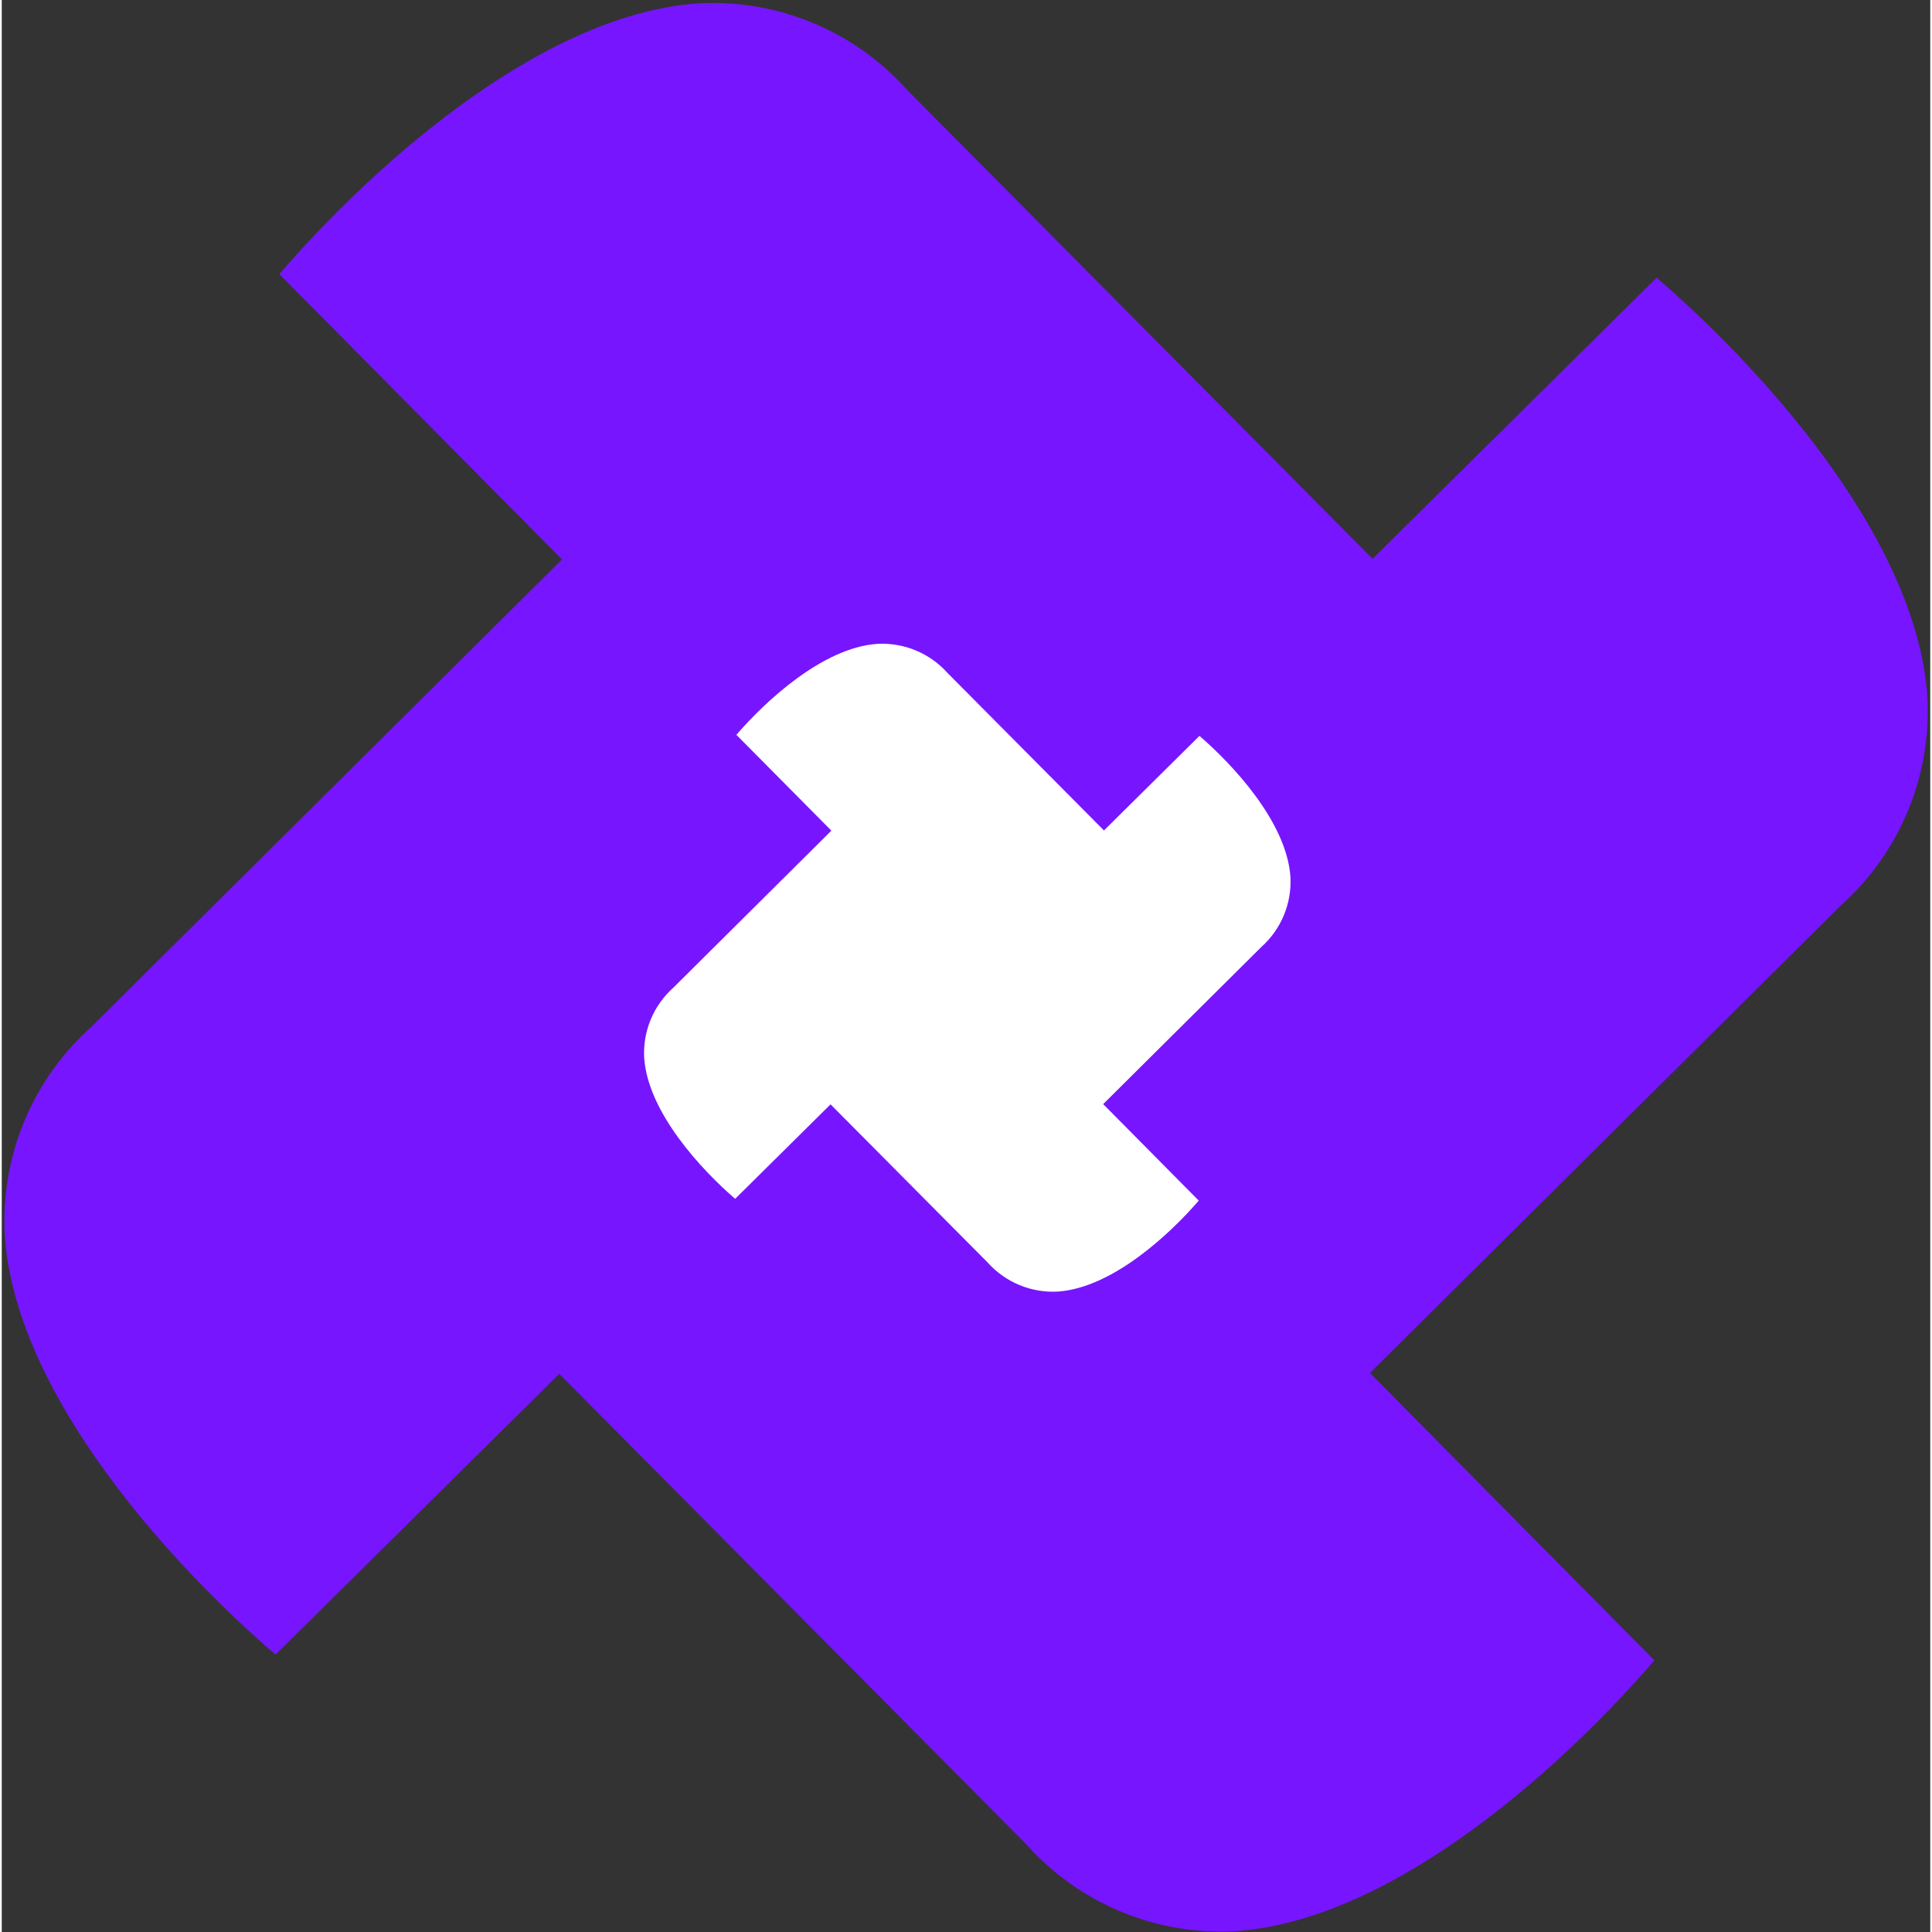 <?xml version="1.0" encoding="UTF-8"?>
<svg width="38px" height="38px" viewBox="0 0 552 553" version="1.1" xmlns="http://www.w3.org/2000/svg" xmlns:xlink="http://www.w3.org/1999/xlink">
    <rect x="0" y="0" width="552" height="553" fill="#333333" stroke="none"/>
    <!-- Generator: Sketch 58 (84663) - https://sketch.com -->
    <title>Group 2</title>
    <desc>Created with Sketch.</desc>
    <g id="Page-1" stroke="none" stroke-width="1" fill="none" fill-rule="evenodd">
        <g id="Artboard-Copy-4" transform="translate(-3420, -642)">
            <g id="Group-2" transform="translate(3420, 642)">
                <path d="M259.27,25.863 L392.366,159.944 L473.671,79.483 C501.895,103.775 547.849,152.743 551.159,199.23 C552.488,221.986 543.324,244.103 526.271,259.295 L391.62,392.993 L473.029,475.253 C448.737,503.477 399.77,549.431 353.283,552.741 C330.526,554.07 308.409,544.906 293.217,527.853 L159.583,393.233 L78.368,473.608 C50.144,449.316 4.19,400.348 0.88,353.861 C-0.448,331.105 8.716,308.988 25.769,293.796 L160.358,160.122 L79.458,78.462 C103.75,50.238 152.718,4.284 199.205,0.974 C221.962,-0.354 244.078,8.81 259.27,25.863 Z" id="Combined-Shape" fill="#7715FF"></path>
                <path d="M270.742,192.661 L315.49,237.703 L342.821,210.635 C352.304,218.803 367.744,235.269 368.856,250.901 C369.303,258.553 366.223,265.99 360.494,271.098 L315.264,316.031 L342.621,343.653 C334.453,353.136 317.987,368.576 302.355,369.688 C294.703,370.135 287.266,367.056 282.157,361.326 L237.229,316.101 L209.928,343.142 C200.445,334.974 185.005,318.508 183.892,302.876 C183.446,295.224 186.525,287.787 192.255,282.678 L237.469,237.758 L210.278,210.334 C218.447,200.85 234.913,185.41 250.544,184.298 C258.197,183.852 265.634,186.931 270.742,192.661 Z" id="Combined-Shape" fill="#FFFFFF"></path>
            </g>
        </g>
    </g>
</svg>